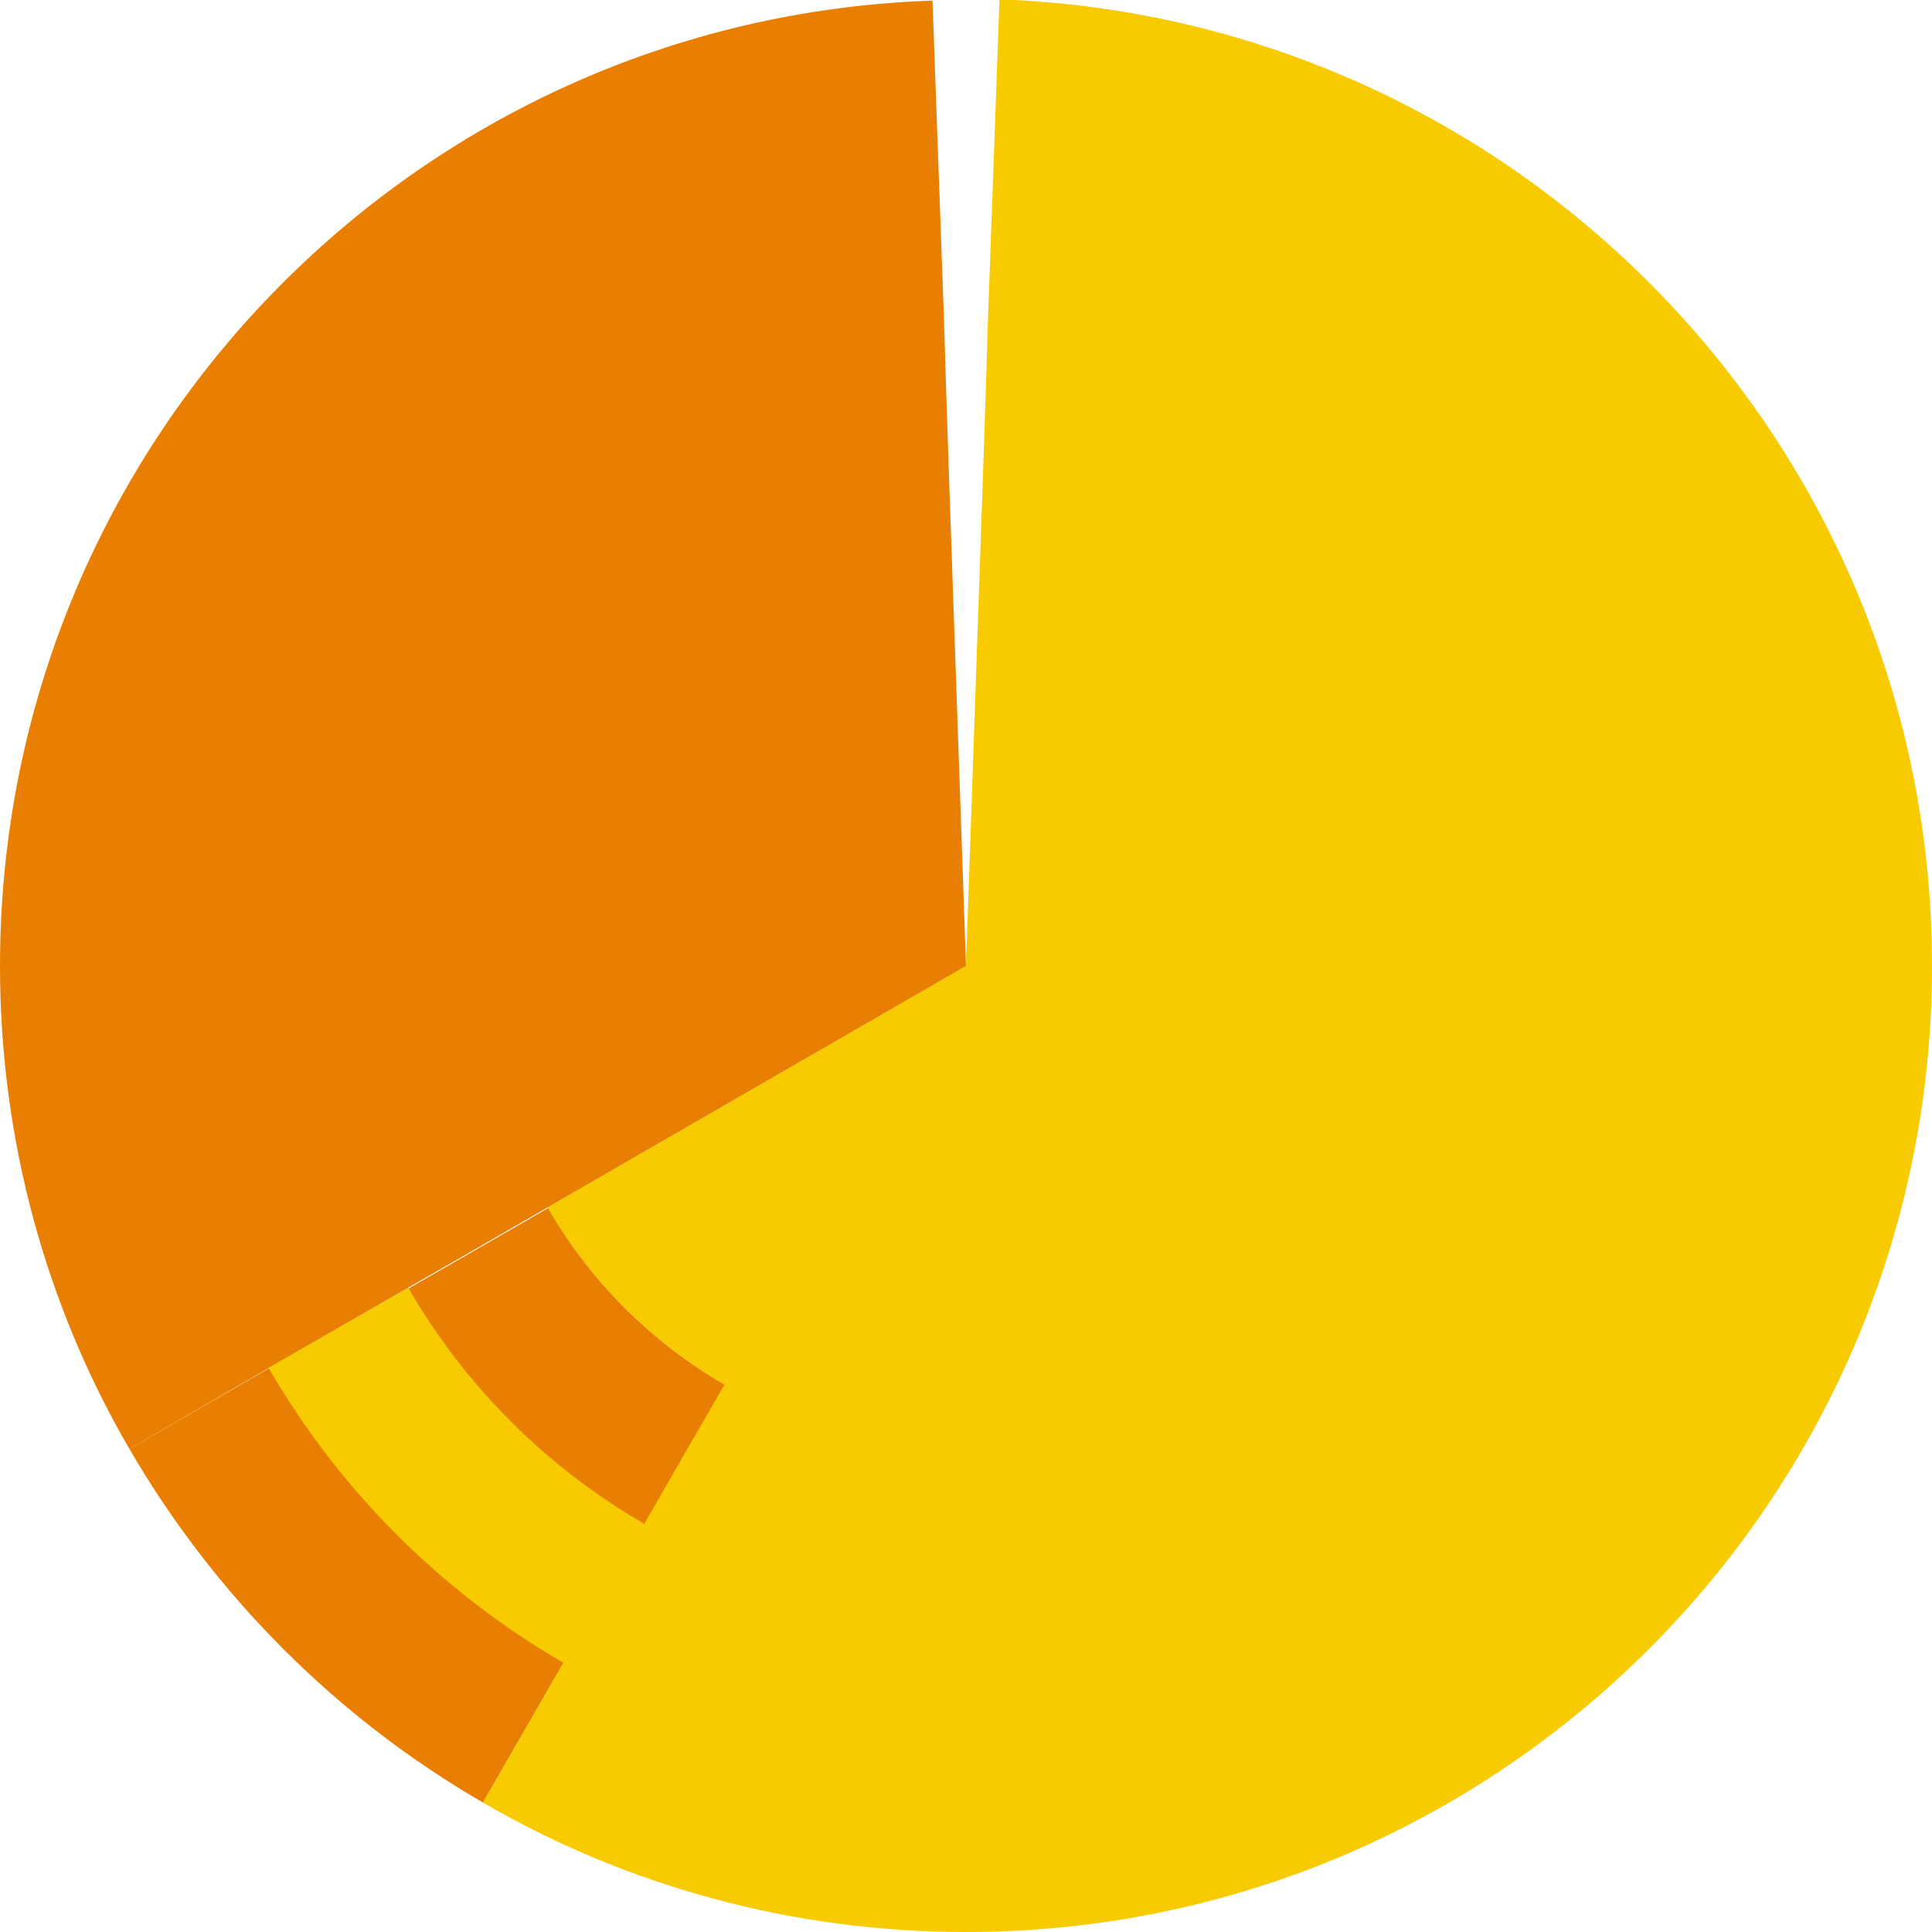 <?xml version="1.0" encoding="utf-8"?>
<!-- Generator: Adobe Illustrator 22.0.0, SVG Export Plug-In . SVG Version: 6.00 Build 0)  -->
<svg version="1.0" id="Lager_1" xmlns="http://www.w3.org/2000/svg" xmlns:xlink="http://www.w3.org/1999/xlink" x="0px" y="0px"
	 viewBox="0 0 300 300" style="enable-background:new 0 0 300 300;" xml:space="preserve">
<style type="text/css">
	.st0{fill:#E97F02;}
	.st1{fill:none;}
	.st2{fill:#F8CA00;}
</style>
<g>
	<path class="st0" d="M100,236.6l-12.5,21.6L75,279.9c-22.8-13.2-41.7-32.2-54.9-54.9l21.6-12.5L63.4,200
		C72.2,215.2,84.8,227.8,100,236.6z"/>
</g>
<g>
	<path class="st1" d="M155.2,0.1l-0.9,25l-0.9,25l-0.3,10l-0.5,15l-2.6,75l-2.6-75l-0.5-15l-0.3-10l-0.9-25l-0.9-25
		C146.5,0,148.3,0,150,0S153.5,0,155.2,0.1z"/>
</g>
<path class="st2" d="M150,150l-37.5,65c-11.4-6.6-20.9-16.1-27.5-27.5L150,150z"/>
<path class="st1" d="M150,150l-37.5,65c-11.4-6.6-20.9-16.1-27.5-27.5L150,150z"/>
<path class="st1" d="M150,150l-37.5,65c-11.4-6.6-20.9-16.1-27.5-27.5L150,150z"/>
<path class="st2" d="M300,150c0,82.8-67.2,150-150,150c-27.3,0-53-7.3-75-20.1l12.5-21.7l12.5-21.6l5-8.7l7.5-13l37.5-65l2.6-75
	l0.5-15l0.3-10l0.9-25l0.9-25C235.7,2.8,300,68.9,300,150z"/>
<path class="st0" d="M150,150l-65,37.5L72,195l-8.7,5l-21.7,12.5L20.1,225C7.3,203,0,177.3,0,150C0,68.9,64.3,2.8,144.8,0.1l0.9,25
	l0.9,25l0.3,10l0.5,15L150,150z"/>
<path class="st0" d="M112.5,215l-7.5,13l-5,8.7c-15.2-8.8-27.8-21.4-36.6-36.6l8.7-5l13-7.5C91.6,198.9,101.1,208.4,112.5,215z"/>
<path class="st2" d="M100,236.6l-12.5,21.6c-19-11-34.8-26.8-45.8-45.8L63.4,200C72.2,215.2,84.8,227.8,100,236.6z"/>
<path class="st1" d="M150,150l-37.5,65c-11.4-6.6-20.9-16.1-27.5-27.5L150,150z"/>
<g>
</g>
<g>
</g>
<g>
</g>
<g>
</g>
<g>
</g>
<g>
</g>
<g>
</g>
<g>
</g>
<g>
</g>
<g>
</g>
<g>
</g>
<g>
</g>
<g>
</g>
<g>
</g>
<g>
</g>
</svg>
